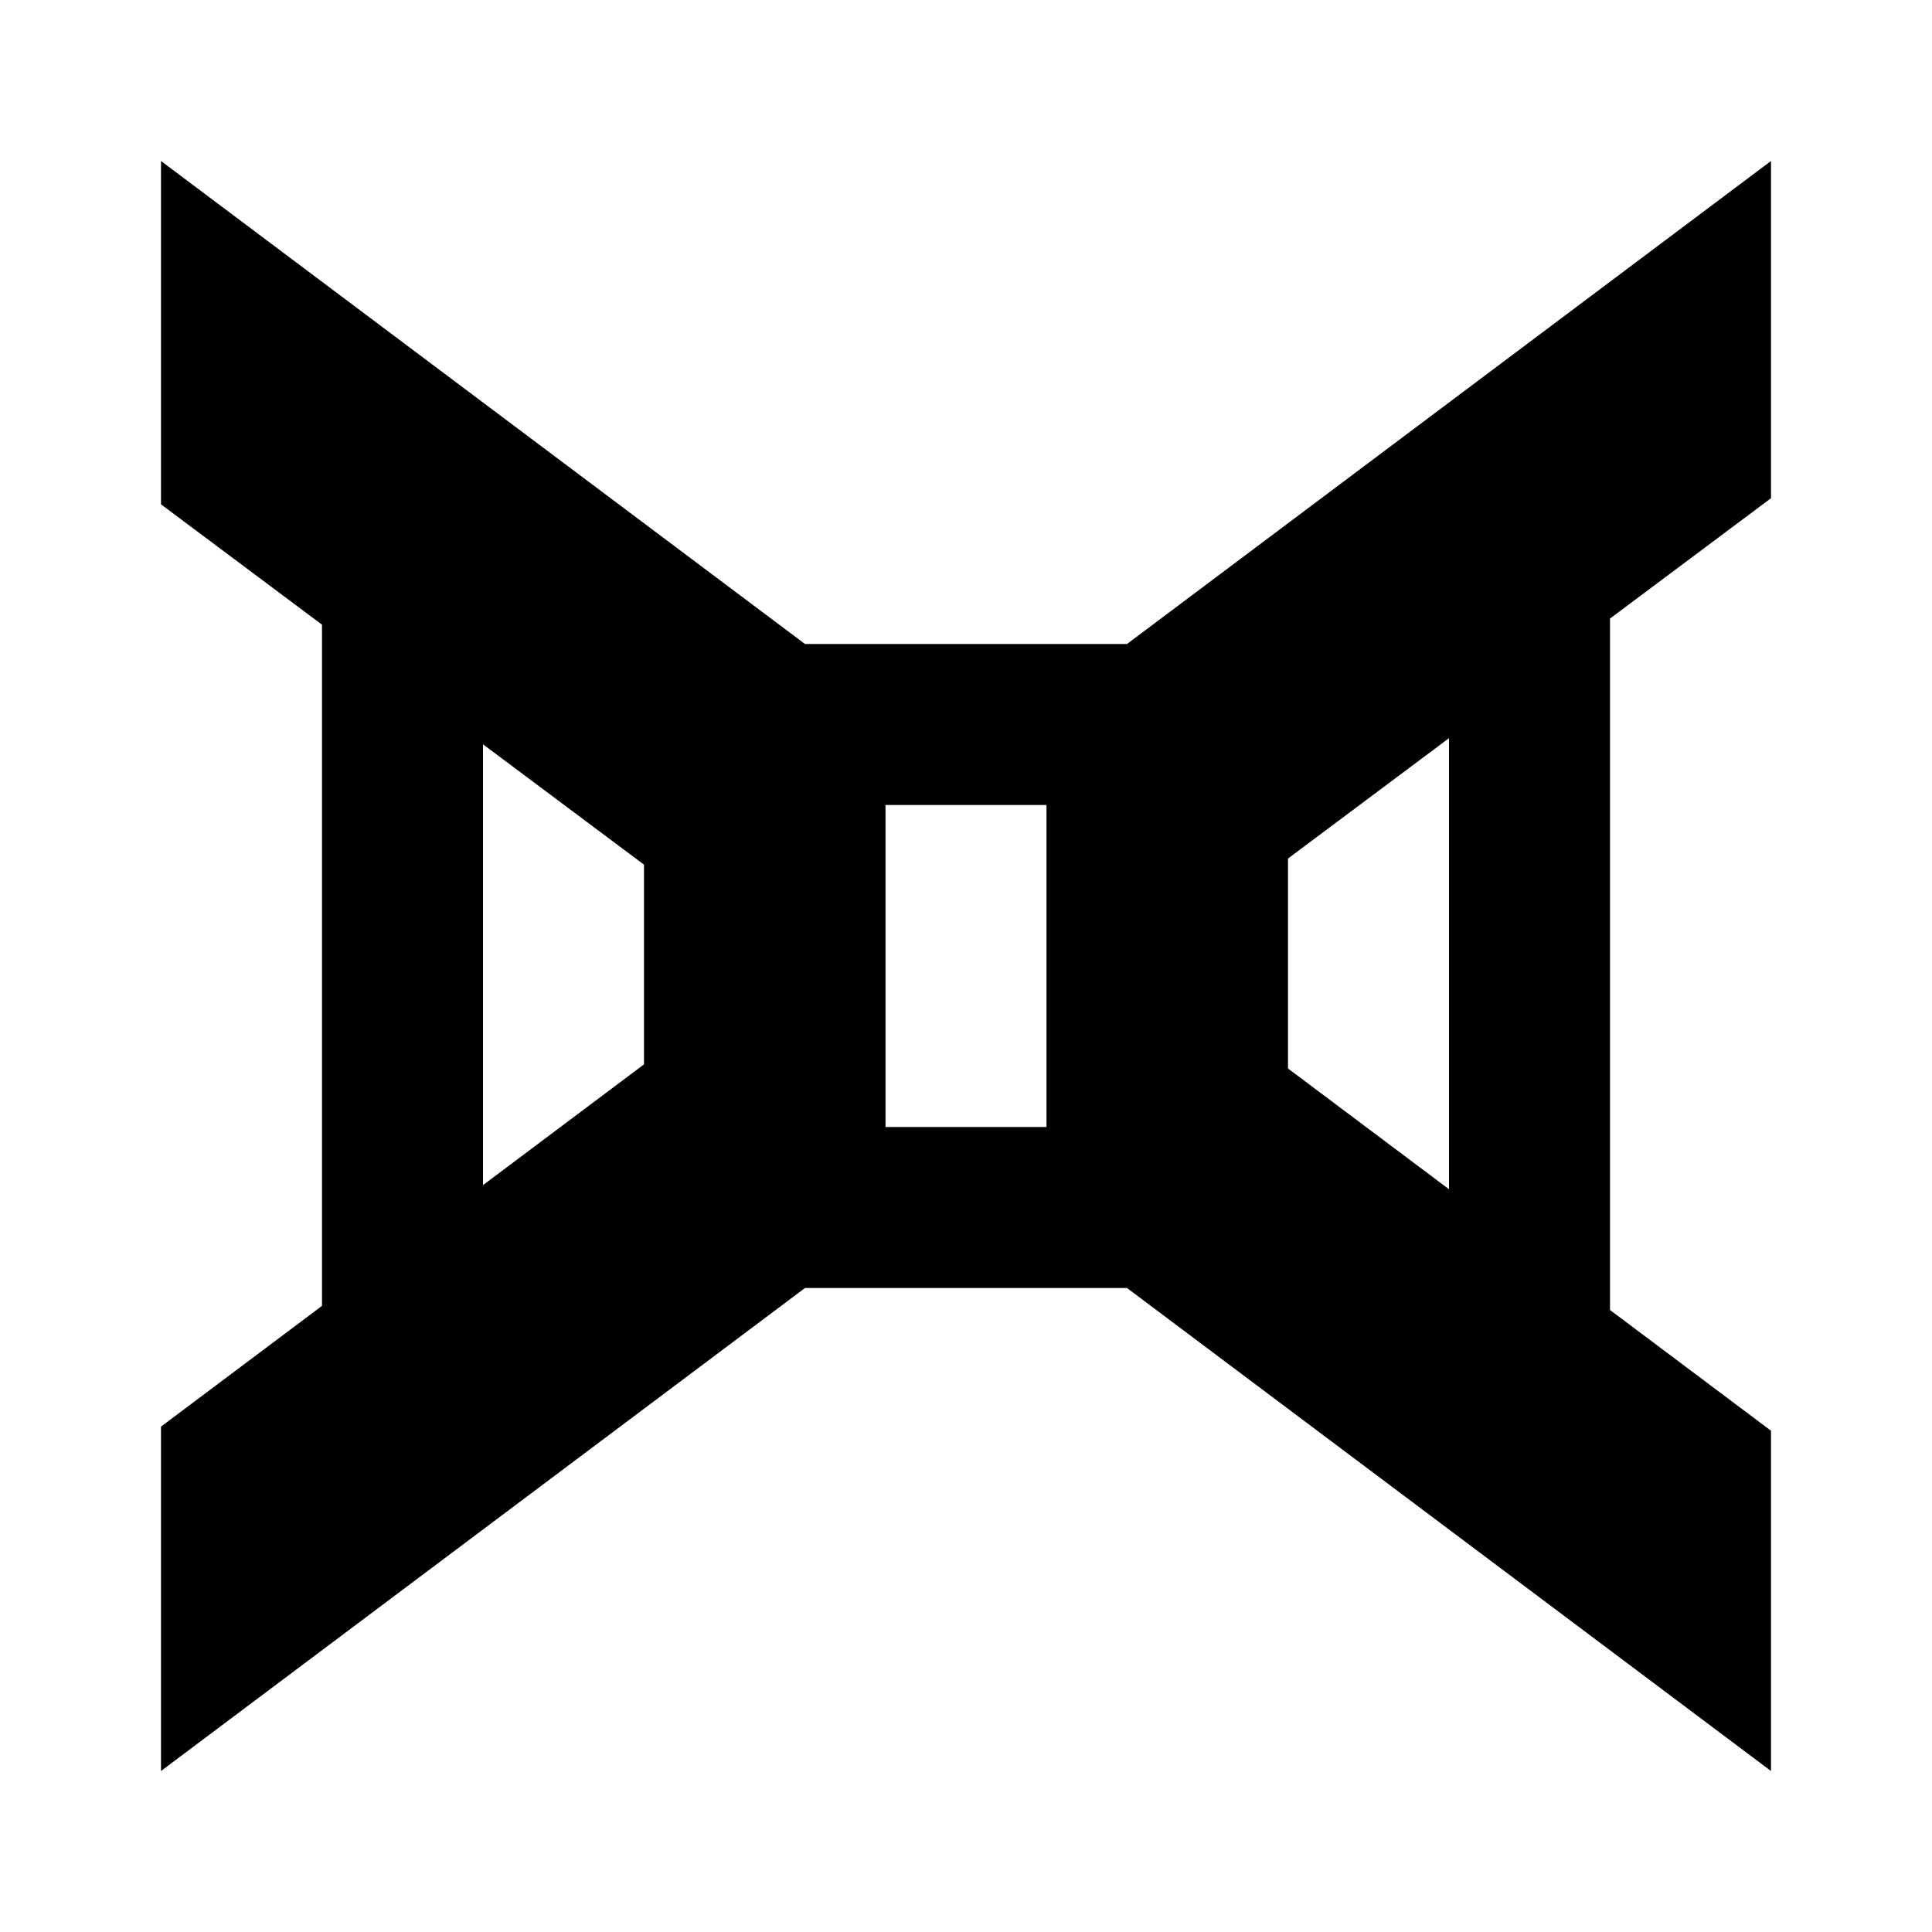 <?xml version="1.0"?>
<svg xmlns="http://www.w3.org/2000/svg" viewBox="0 0 24 24">
    <path d="M14,8h-4L2,2v2.242v2.023L4,7.76v8.462l-2,1.5V22l8-6h4l8,6v-4.227l-2-1.5V7.684l2-1.495V2L14,8z M8,10.741v2.481l-2,1.5 V9.246L8,10.741z M13,14h-2v-4h2V14z M16,13.273v-2.608l2-1.495v5.603L16,13.273z"/>
</svg>
